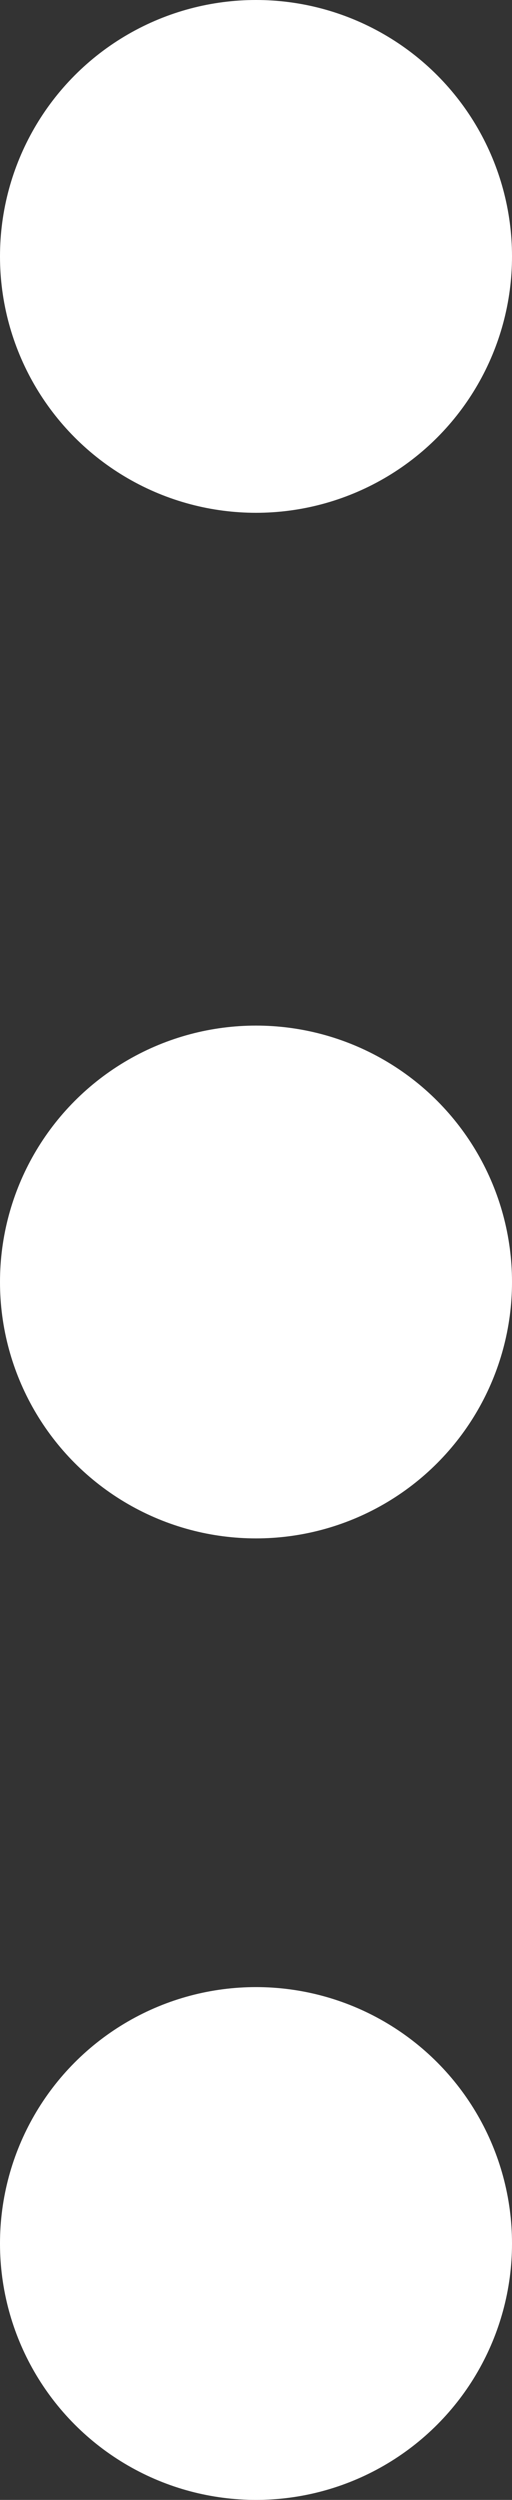 <?xml version="1.0" encoding="UTF-8"?>
<svg width="8px" height="39px" viewBox="0 0 8 39" version="1.1" xmlns="http://www.w3.org/2000/svg" xmlns:xlink="http://www.w3.org/1999/xlink">
    <rect x="0" y="0" width="8" height="39" fill="#333333" stroke="none"/>
    <!-- Generator: Sketch 48.2 (47327) - http://www.bohemiancoding.com/sketch -->
    <title>noun_3 dot menu_1126660</title>
    <desc>Created with Sketch.</desc>
    <defs></defs>
    <g id="Page-1" stroke="none" stroke-width="1" fill="none" fill-rule="evenodd">
        <g id="noun_3-dot-menu_1126660" transform="translate(-27, -11)">
            <rect id="Rectangle-path" x="0" y="0" width="61" height="61"></rect>
            <circle id="Oval" fill="#FFFFFF" cx="31" cy="31" r="4"></circle>
            <circle id="Oval" fill="#FFFFFF" cx="31" cy="15" r="4"></circle>
            <circle id="Oval" fill="#FFFFFF" cx="31" cy="46" r="4"></circle>
        </g>
    </g>
</svg>